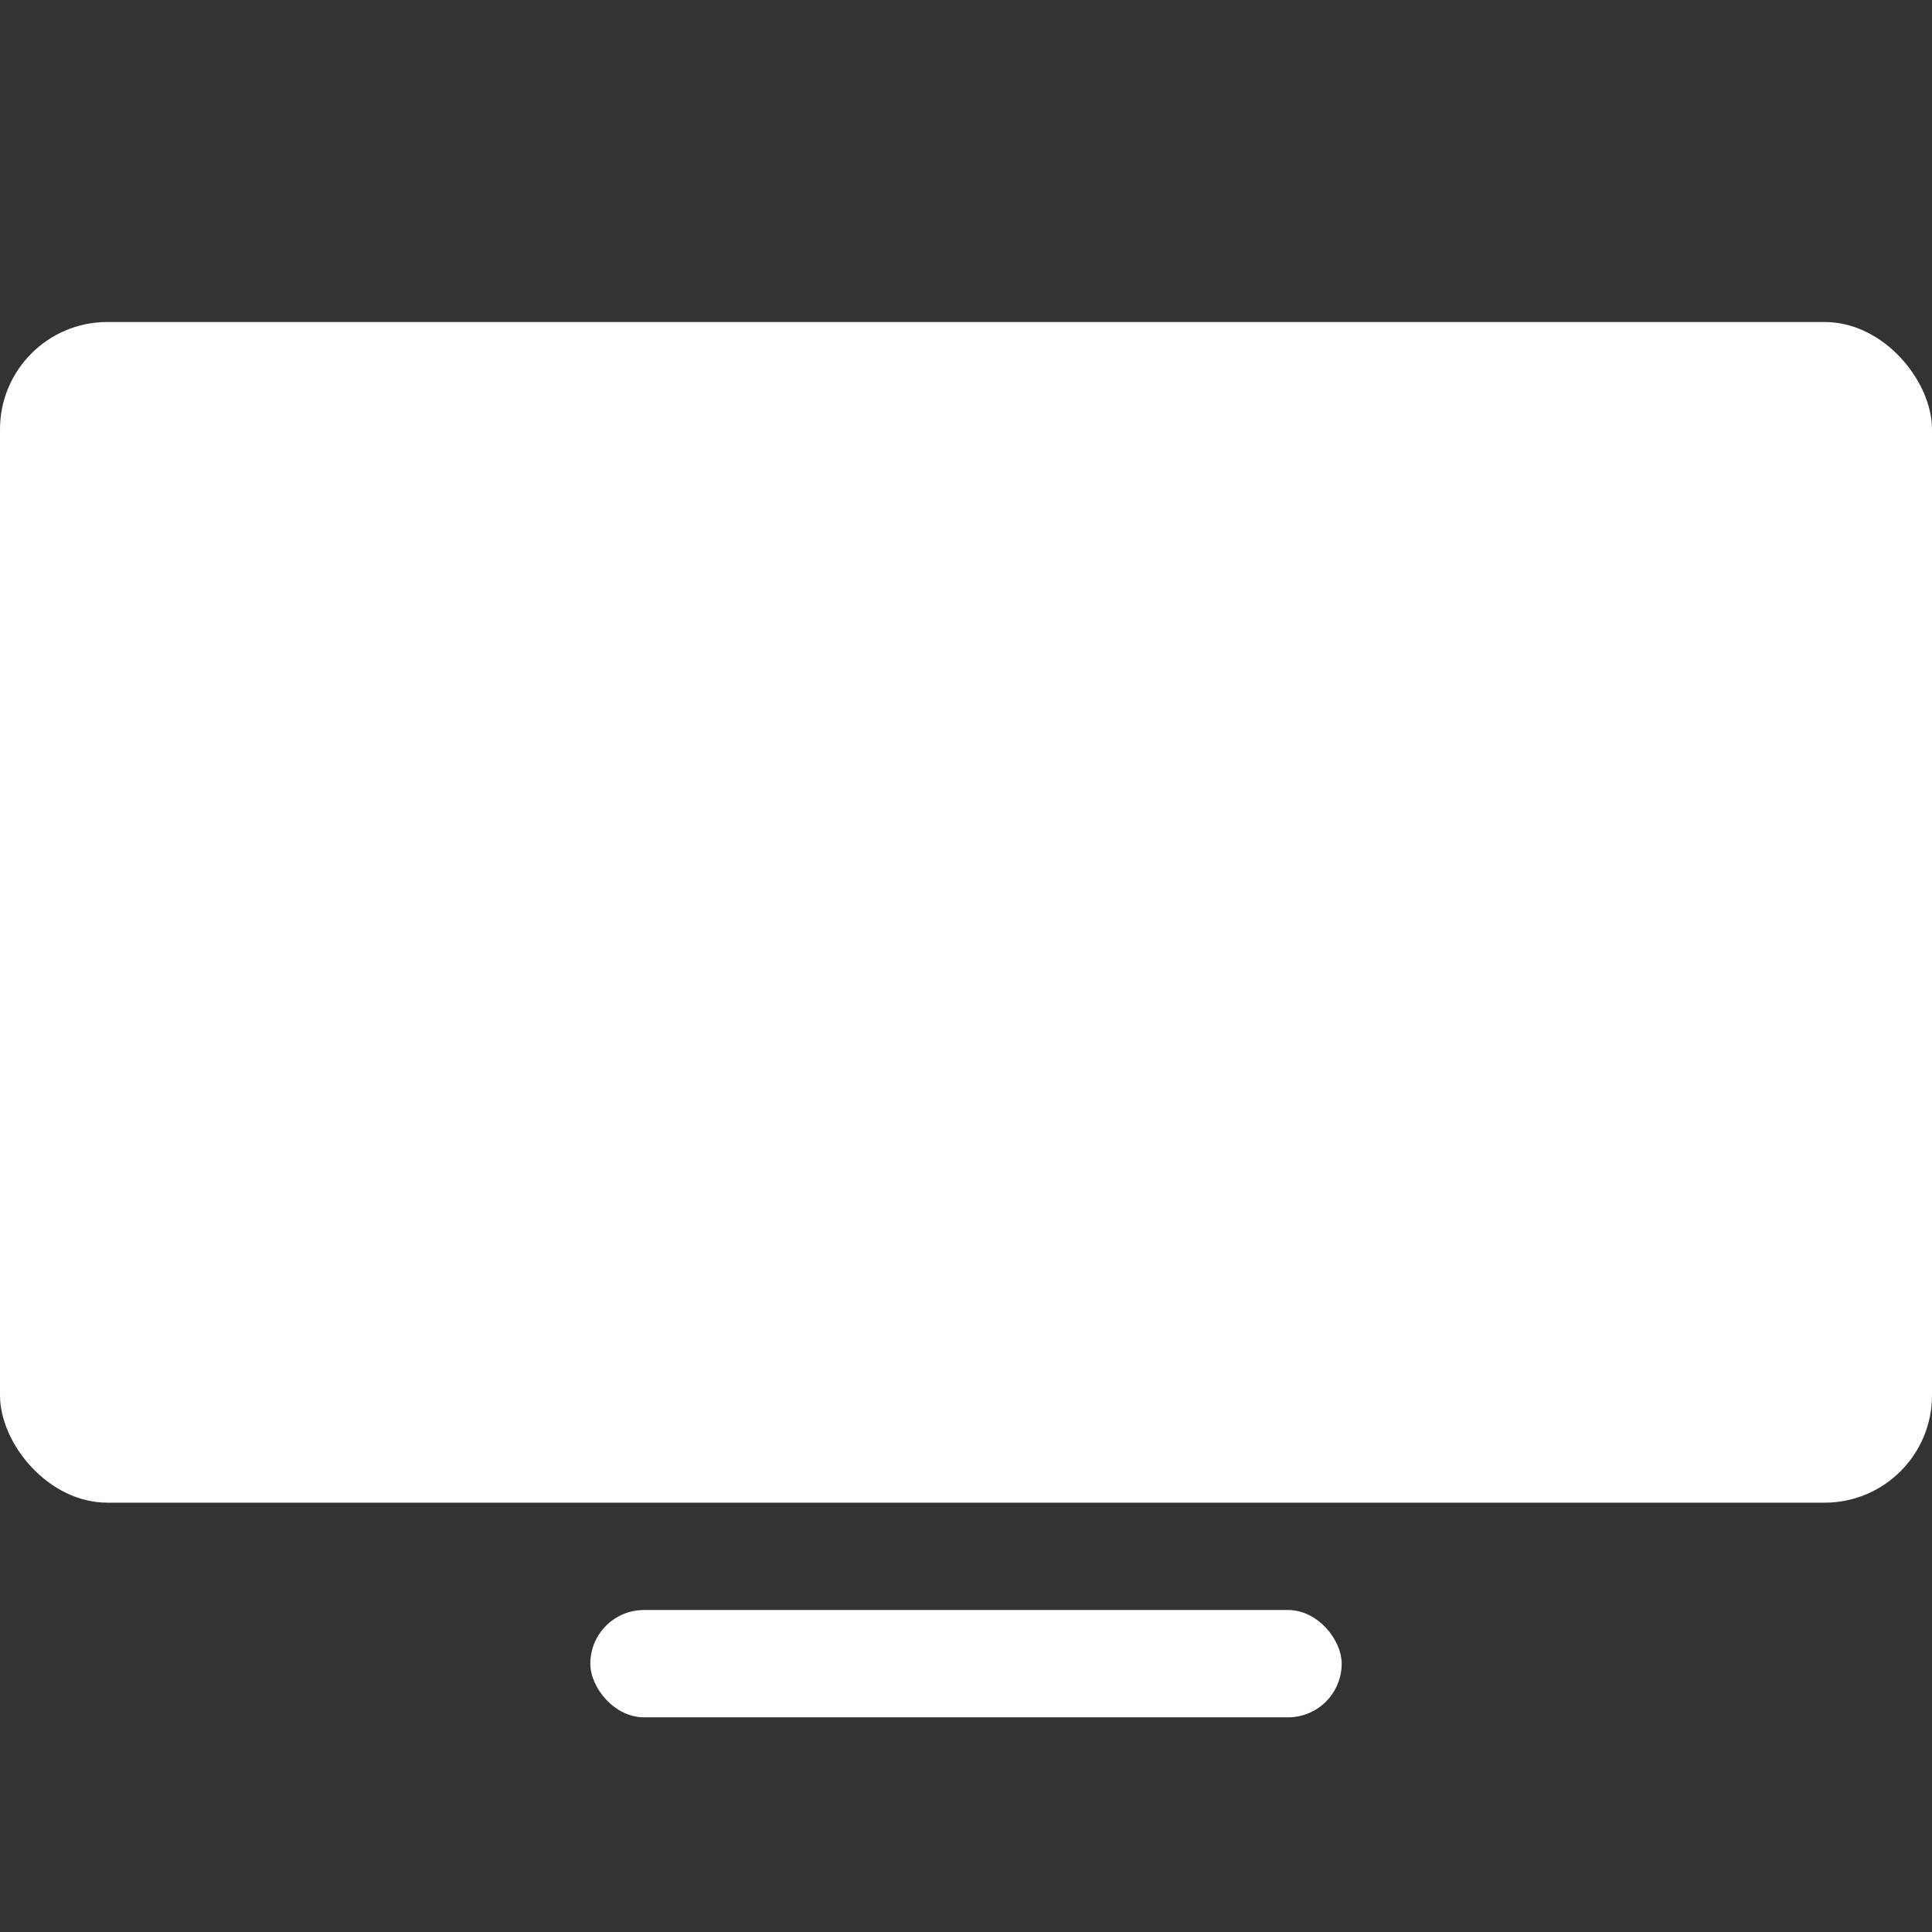 <svg width="36" height="36" viewBox="0 0 36 36" fill="none" xmlns="http://www.w3.org/2000/svg">
<rect x="0" y="0" width="36" height="36" fill="#333333" stroke="none"/>
<rect y="6" width="36" height="22" rx="2" fill="white"/>
<rect x="11" y="30" width="14" height="2" rx="1" fill="white"/>
</svg>
